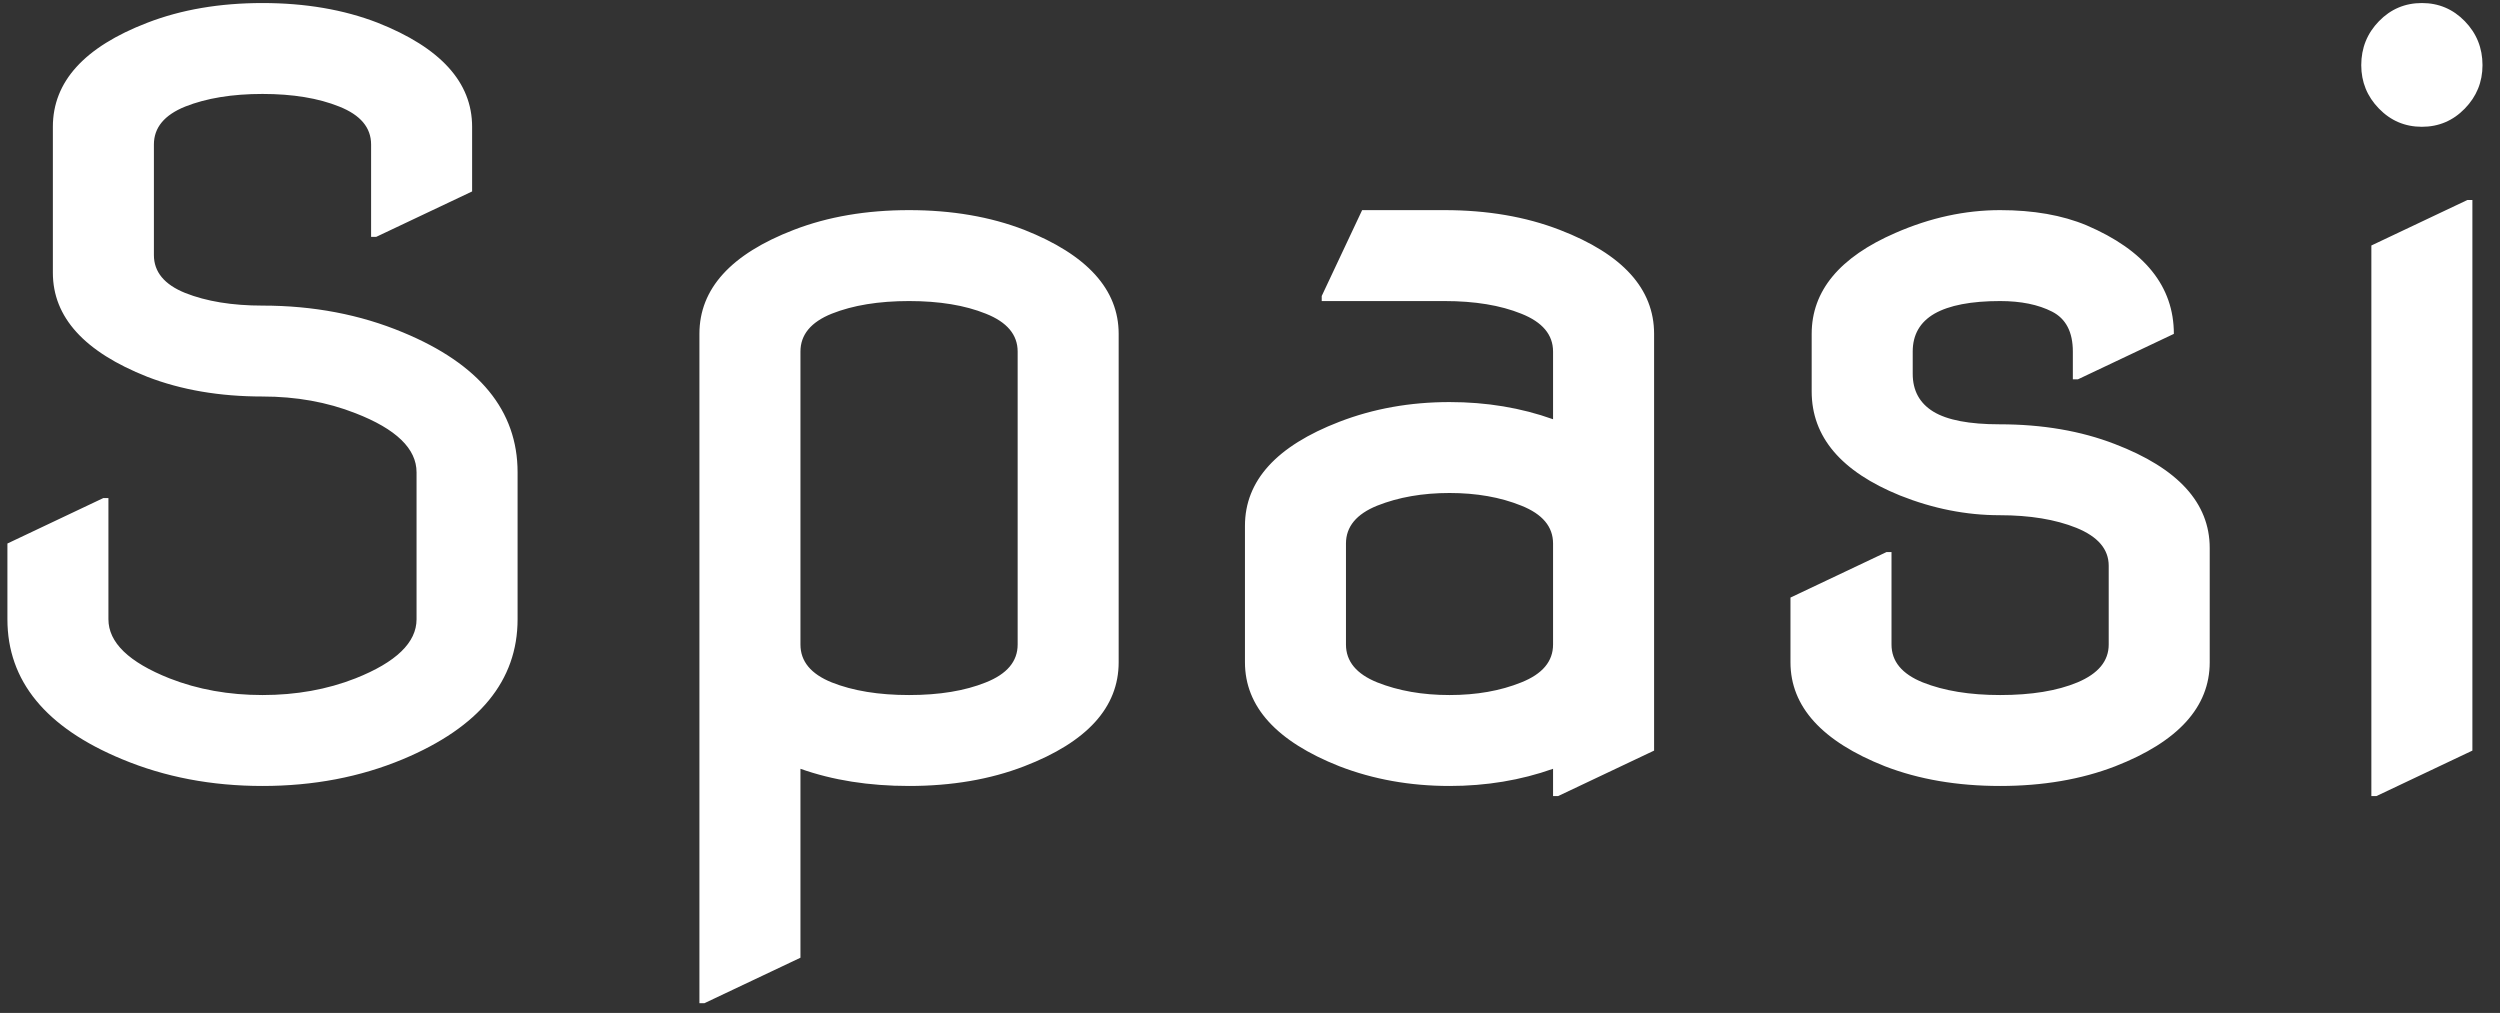 <svg width="116" height="47" viewBox="0 0 116 47" fill="none" xmlns="http://www.w3.org/2000/svg">
<rect x="0" y="0" width="116" height="47" fill="#333333" stroke="none"/>
<path d="M0.344 25.219L4.797 23.109H5.031V28.734C5.031 29.812 5.977 30.727 7.867 31.477C9.18 31.992 10.617 32.25 12.18 32.25C13.742 32.25 15.18 31.992 16.492 31.477C18.383 30.727 19.328 29.812 19.328 28.734V21.914C19.328 20.82 18.383 19.906 16.492 19.172C15.18 18.656 13.742 18.398 12.18 18.398C10.195 18.398 8.414 18.094 6.836 17.484C3.914 16.328 2.453 14.719 2.453 12.656V5.883C2.453 3.789 3.914 2.18 6.836 1.055C8.414 0.445 10.195 0.141 12.18 0.141C14.164 0.141 15.945 0.445 17.523 1.055C20.445 2.211 21.906 3.82 21.906 5.883V8.883L17.453 10.992H17.219V6.703C17.219 5.922 16.727 5.336 15.742 4.945C14.773 4.555 13.586 4.359 12.18 4.359C10.773 4.359 9.578 4.555 8.594 4.945C7.625 5.336 7.141 5.922 7.141 6.703V11.836C7.141 12.617 7.625 13.203 8.594 13.594C9.578 13.984 10.773 14.18 12.18 14.18C14.539 14.18 16.711 14.594 18.695 15.422C22.242 16.891 24.016 19.055 24.016 21.914V28.734C24.016 31.578 22.242 33.742 18.695 35.227C16.711 36.055 14.539 36.469 12.18 36.469C9.82 36.469 7.648 36.055 5.664 35.227C2.117 33.758 0.344 31.594 0.344 28.734V25.219ZM51.906 15.492C51.906 15.492 51.906 20.57 51.906 30.727C51.906 32.82 50.445 34.43 47.523 35.555C45.945 36.164 44.164 36.469 42.18 36.469C40.32 36.469 38.641 36.203 37.141 35.672V44.438L32.688 46.547H32.453V15.492C32.453 13.398 33.914 11.789 36.836 10.664C38.414 10.055 40.195 9.75 42.18 9.75C44.164 9.75 45.945 10.055 47.523 10.664C50.445 11.82 51.906 13.43 51.906 15.492ZM47.219 16.312C47.219 15.531 46.727 14.945 45.742 14.555C44.773 14.164 43.586 13.969 42.18 13.969C40.773 13.969 39.578 14.164 38.594 14.555C37.625 14.945 37.141 15.531 37.141 16.312V29.906C37.141 30.688 37.625 31.273 38.594 31.664C39.578 32.055 40.773 32.25 42.18 32.25C43.586 32.25 44.773 32.055 45.742 31.664C46.727 31.273 47.219 30.688 47.219 29.906V16.312ZM76.75 34.828L72.297 36.938H72.062V35.672C70.562 36.203 68.961 36.469 67.258 36.469C65.43 36.469 63.727 36.164 62.148 35.555C59.227 34.398 57.766 32.789 57.766 30.727V24.398C57.766 22.305 59.227 20.695 62.148 19.57C63.727 18.961 65.43 18.656 67.258 18.656C68.977 18.656 70.578 18.922 72.062 19.453V16.312C72.062 15.531 71.57 14.945 70.586 14.555C69.617 14.164 68.43 13.969 67.023 13.969H61.328V13.734L63.203 9.75H67.023C69.008 9.75 70.789 10.055 72.367 10.664C75.289 11.789 76.75 13.398 76.75 15.492V34.828ZM62.453 29.906C62.453 30.688 62.938 31.273 63.906 31.664C64.891 32.055 66.008 32.25 67.258 32.25C68.508 32.25 69.617 32.055 70.586 31.664C71.57 31.273 72.062 30.688 72.062 29.906V25.219C72.062 24.438 71.57 23.852 70.586 23.461C69.617 23.07 68.508 22.875 67.258 22.875C66.008 22.875 64.891 23.07 63.906 23.461C62.938 23.852 62.453 24.438 62.453 25.219V29.906ZM83.078 27.727L87.531 25.617H87.766V29.906C87.766 30.688 88.25 31.273 89.219 31.664C90.203 32.055 91.398 32.25 92.805 32.25C94.258 32.25 95.453 32.055 96.391 31.664C97.359 31.258 97.844 30.672 97.844 29.906V26.25C97.844 25.484 97.344 24.898 96.344 24.492C95.375 24.102 94.188 23.906 92.781 23.906C91.234 23.906 89.695 23.602 88.164 22.992C85.43 21.883 84.062 20.273 84.062 18.164V15.492C84.062 13.492 85.359 11.93 87.953 10.805C89.562 10.102 91.18 9.75 92.805 9.75C94.352 9.75 95.688 9.984 96.812 10.453C99.516 11.609 100.867 13.289 100.867 15.492L96.414 17.602H96.18V16.312C96.18 15.406 95.859 14.789 95.219 14.461C94.578 14.133 93.773 13.969 92.805 13.969C91.461 13.969 90.445 14.164 89.758 14.555C89.086 14.945 88.75 15.531 88.75 16.312V17.344C88.75 18.125 89.07 18.711 89.711 19.102C90.352 19.492 91.375 19.688 92.781 19.688C94.766 19.688 96.547 19.992 98.125 20.602C101.062 21.727 102.531 23.336 102.531 25.43V30.727C102.531 32.805 101.07 34.414 98.148 35.555C96.57 36.164 94.789 36.469 92.805 36.469C90.82 36.469 89.039 36.164 87.461 35.555C84.539 34.398 83.078 32.789 83.078 30.727V27.727ZM110.383 5.039C109.836 4.477 109.562 3.805 109.562 3.023C109.562 2.227 109.836 1.547 110.383 0.984C110.93 0.422 111.594 0.141 112.375 0.141C113.156 0.141 113.82 0.422 114.367 0.984C114.914 1.547 115.188 2.227 115.188 3.023C115.188 3.805 114.914 4.477 114.367 5.039C113.82 5.602 113.156 5.883 112.375 5.883C111.594 5.883 110.93 5.602 110.383 5.039ZM110.031 36.938V11.391L114.484 9.281H114.719V34.828L110.266 36.938H110.031Z" fill="white"/>
</svg>

